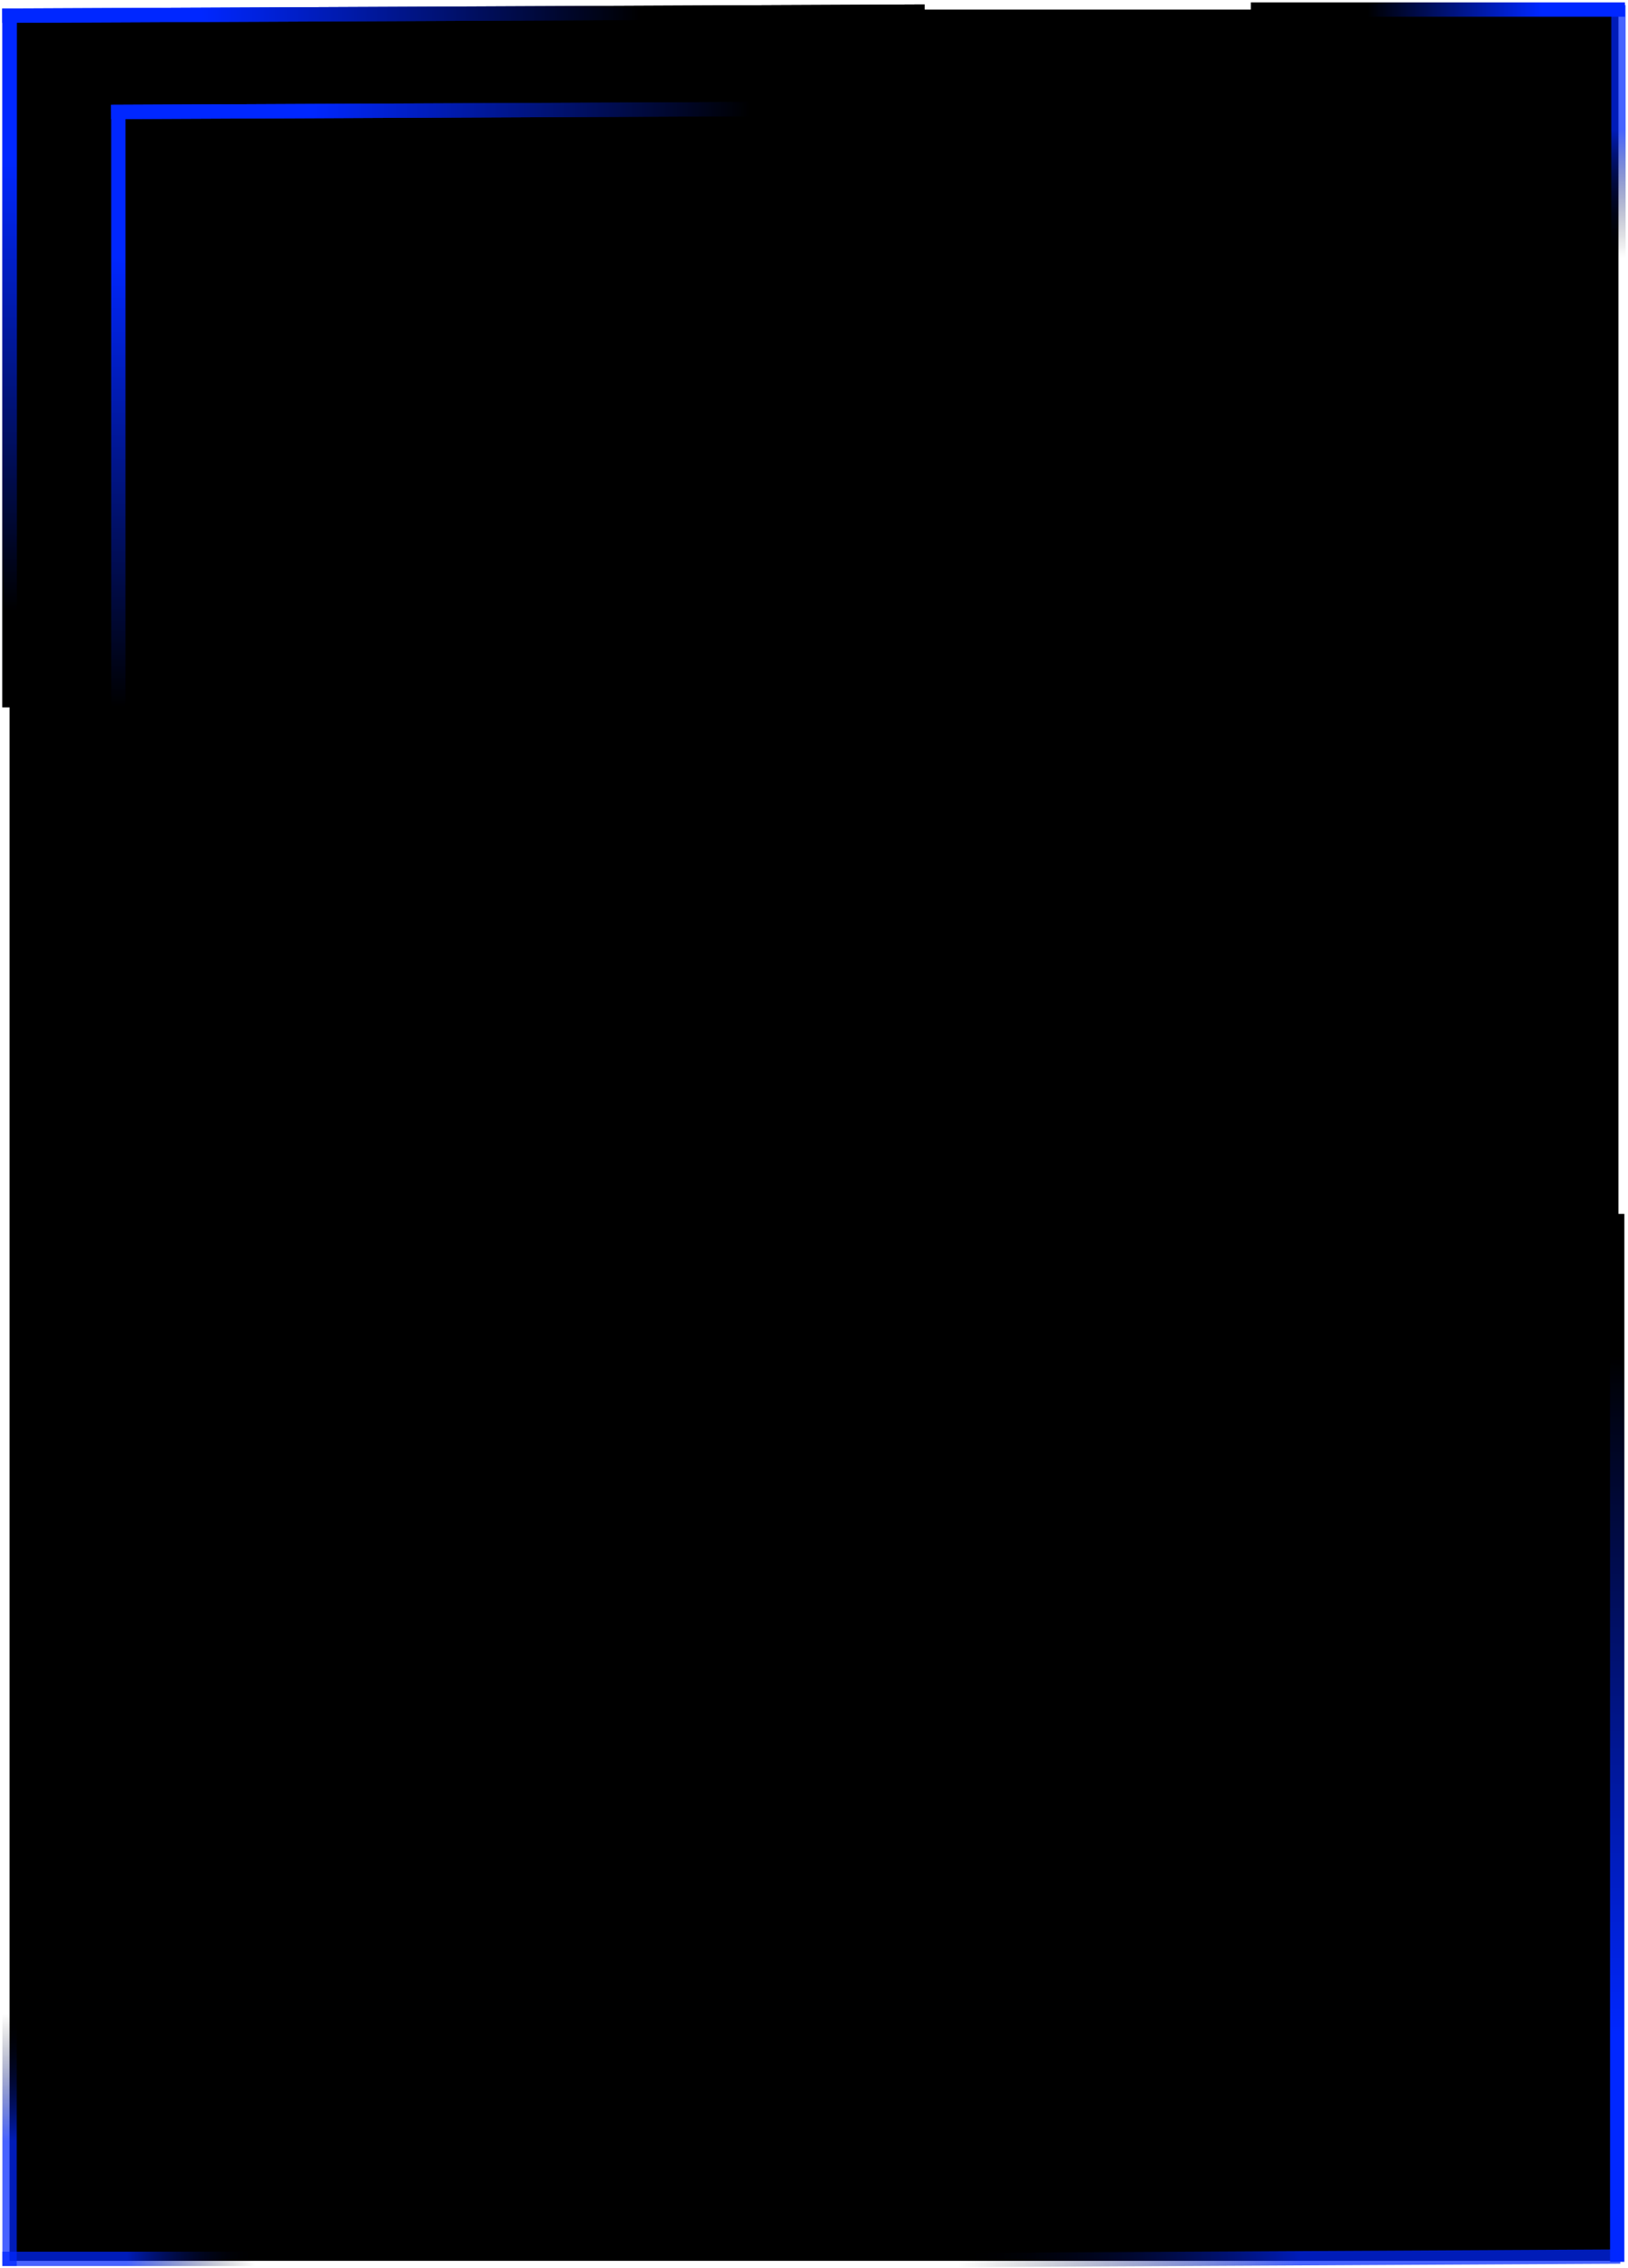 <svg width="341" height="475" viewBox="0 0 341 475" fill="none" xmlns="http://www.w3.org/2000/svg">
<rect width="337" height="471.447" transform="translate(2 2)" fill="black"/>
<path d="M2 473.03L2 409.058" stroke="url(#paint0_linear_420_93)" stroke-width="3" stroke-linecap="square"/>
<path d="M2.002 3.315L2 146.632" stroke="url(#paint1_linear_420_93)" stroke-width="3" stroke-linecap="square"/>
<path d="M24.787 23.47L24.785 166.788" stroke="url(#paint2_linear_420_93)" stroke-width="3" stroke-linecap="square"/>
<path d="M2 473.03H65.972" stroke="url(#paint3_linear_420_93)" stroke-width="3" stroke-linecap="square"/>
<path d="M337.885 472.562L167 473.447" stroke="url(#paint4_linear_420_93)" stroke-width="3" stroke-linecap="square"/>
<path d="M339 2.562V66.534" stroke="url(#paint5_linear_420_93)" stroke-width="3" stroke-linecap="square"/>
<path d="M338.739 472.154V255.699" stroke="url(#paint6_linear_420_93)" stroke-width="3" stroke-linecap="square"/>
<path d="M2 3.277L192.163 2.438" stroke="url(#paint7_linear_420_93)" stroke-width="3" stroke-linecap="square"/>
<path d="M24.785 23.433L214.948 22.594" stroke="url(#paint8_linear_420_93)" stroke-width="3" stroke-linecap="square"/>
<path d="M2.002 3.315L2 146.632" stroke="url(#paint9_linear_420_93)" stroke-width="3" stroke-linecap="square"/>
<path d="M2 3.277L192.163 2.438" stroke="url(#paint10_linear_420_93)" stroke-width="3" stroke-linecap="square"/>
<path d="M24.785 23.433L214.948 22.594" stroke="url(#paint11_linear_420_93)" stroke-width="3" stroke-linecap="square"/>
<path d="M338.865 2L263.495 2" stroke="url(#paint12_linear_420_93)" stroke-width="3" stroke-linecap="square"/>
<defs>
<linearGradient id="paint0_linear_420_93" x1="13.041" y1="412.627" x2="13.985" y2="482.069" gradientUnits="userSpaceOnUse">
<stop offset="0.128" stop-opacity="0"/>
<stop offset="0.513" stop-color="#0027FF" stop-opacity="0.72"/>
</linearGradient>
<linearGradient id="paint1_linear_420_93" x1="-3.69" y1="138.476" x2="-1.823" y2="-23.083" gradientUnits="userSpaceOnUse">
<stop offset="0.066"/>
<stop offset="0.649" stop-color="#0027FF"/>
</linearGradient>
<linearGradient id="paint2_linear_420_93" x1="19.094" y1="158.632" x2="20.961" y2="-2.927" gradientUnits="userSpaceOnUse">
<stop offset="0.066"/>
<stop offset="0.649" stop-color="#0027FF"/>
</linearGradient>
<linearGradient id="paint3_linear_420_93" x1="62.404" y1="484.072" x2="-7.039" y2="485.016" gradientUnits="userSpaceOnUse">
<stop offset="0.128" stop-opacity="0"/>
<stop offset="0.513" stop-color="#0027FF" stop-opacity="0.72"/>
</linearGradient>
<linearGradient id="paint4_linear_420_93" x1="176.475" y1="462.357" x2="361.728" y2="454.666" gradientUnits="userSpaceOnUse">
<stop offset="0.128" stop-opacity="0"/>
<stop offset="0.513" stop-color="#0027FF" stop-opacity="0.72"/>
</linearGradient>
<linearGradient id="paint5_linear_420_93" x1="327.959" y1="62.966" x2="327.015" y2="-6.477" gradientUnits="userSpaceOnUse">
<stop offset="0.128" stop-opacity="0"/>
<stop offset="0.513" stop-color="#0027FF" stop-opacity="0.72"/>
</linearGradient>
<linearGradient id="paint6_linear_420_93" x1="344.429" y1="268.017" x2="340.176" y2="511.98" gradientUnits="userSpaceOnUse">
<stop offset="0.066"/>
<stop offset="0.649" stop-color="#0027FF"/>
</linearGradient>
<linearGradient id="paint7_linear_420_93" x1="181.366" y1="8.176" x2="-32.993" y2="5.839" gradientUnits="userSpaceOnUse">
<stop offset="0.22"/>
<stop offset="0.649" stop-color="#0027FF"/>
</linearGradient>
<linearGradient id="paint8_linear_420_93" x1="204.151" y1="28.332" x2="-10.208" y2="25.995" gradientUnits="userSpaceOnUse">
<stop offset="0.22"/>
<stop offset="0.649" stop-color="#0027FF"/>
</linearGradient>
<linearGradient id="paint9_linear_420_93" x1="-3.69" y1="138.476" x2="-1.823" y2="-23.083" gradientUnits="userSpaceOnUse">
<stop offset="0.066"/>
<stop offset="0.649" stop-color="#0027FF"/>
</linearGradient>
<linearGradient id="paint10_linear_420_93" x1="181.366" y1="8.176" x2="-32.993" y2="5.839" gradientUnits="userSpaceOnUse">
<stop offset="0.22"/>
<stop offset="0.649" stop-color="#0027FF"/>
</linearGradient>
<linearGradient id="paint11_linear_420_93" x1="204.151" y1="28.332" x2="-10.208" y2="25.995" gradientUnits="userSpaceOnUse">
<stop offset="0.22"/>
<stop offset="0.649" stop-color="#0027FF"/>
</linearGradient>
<linearGradient id="paint12_linear_420_93" x1="267.784" y1="-3.69" x2="352.755" y2="-3.175" gradientUnits="userSpaceOnUse">
<stop offset="0.22"/>
<stop offset="0.649" stop-color="#0027FF"/>
</linearGradient>
</defs>
</svg>
